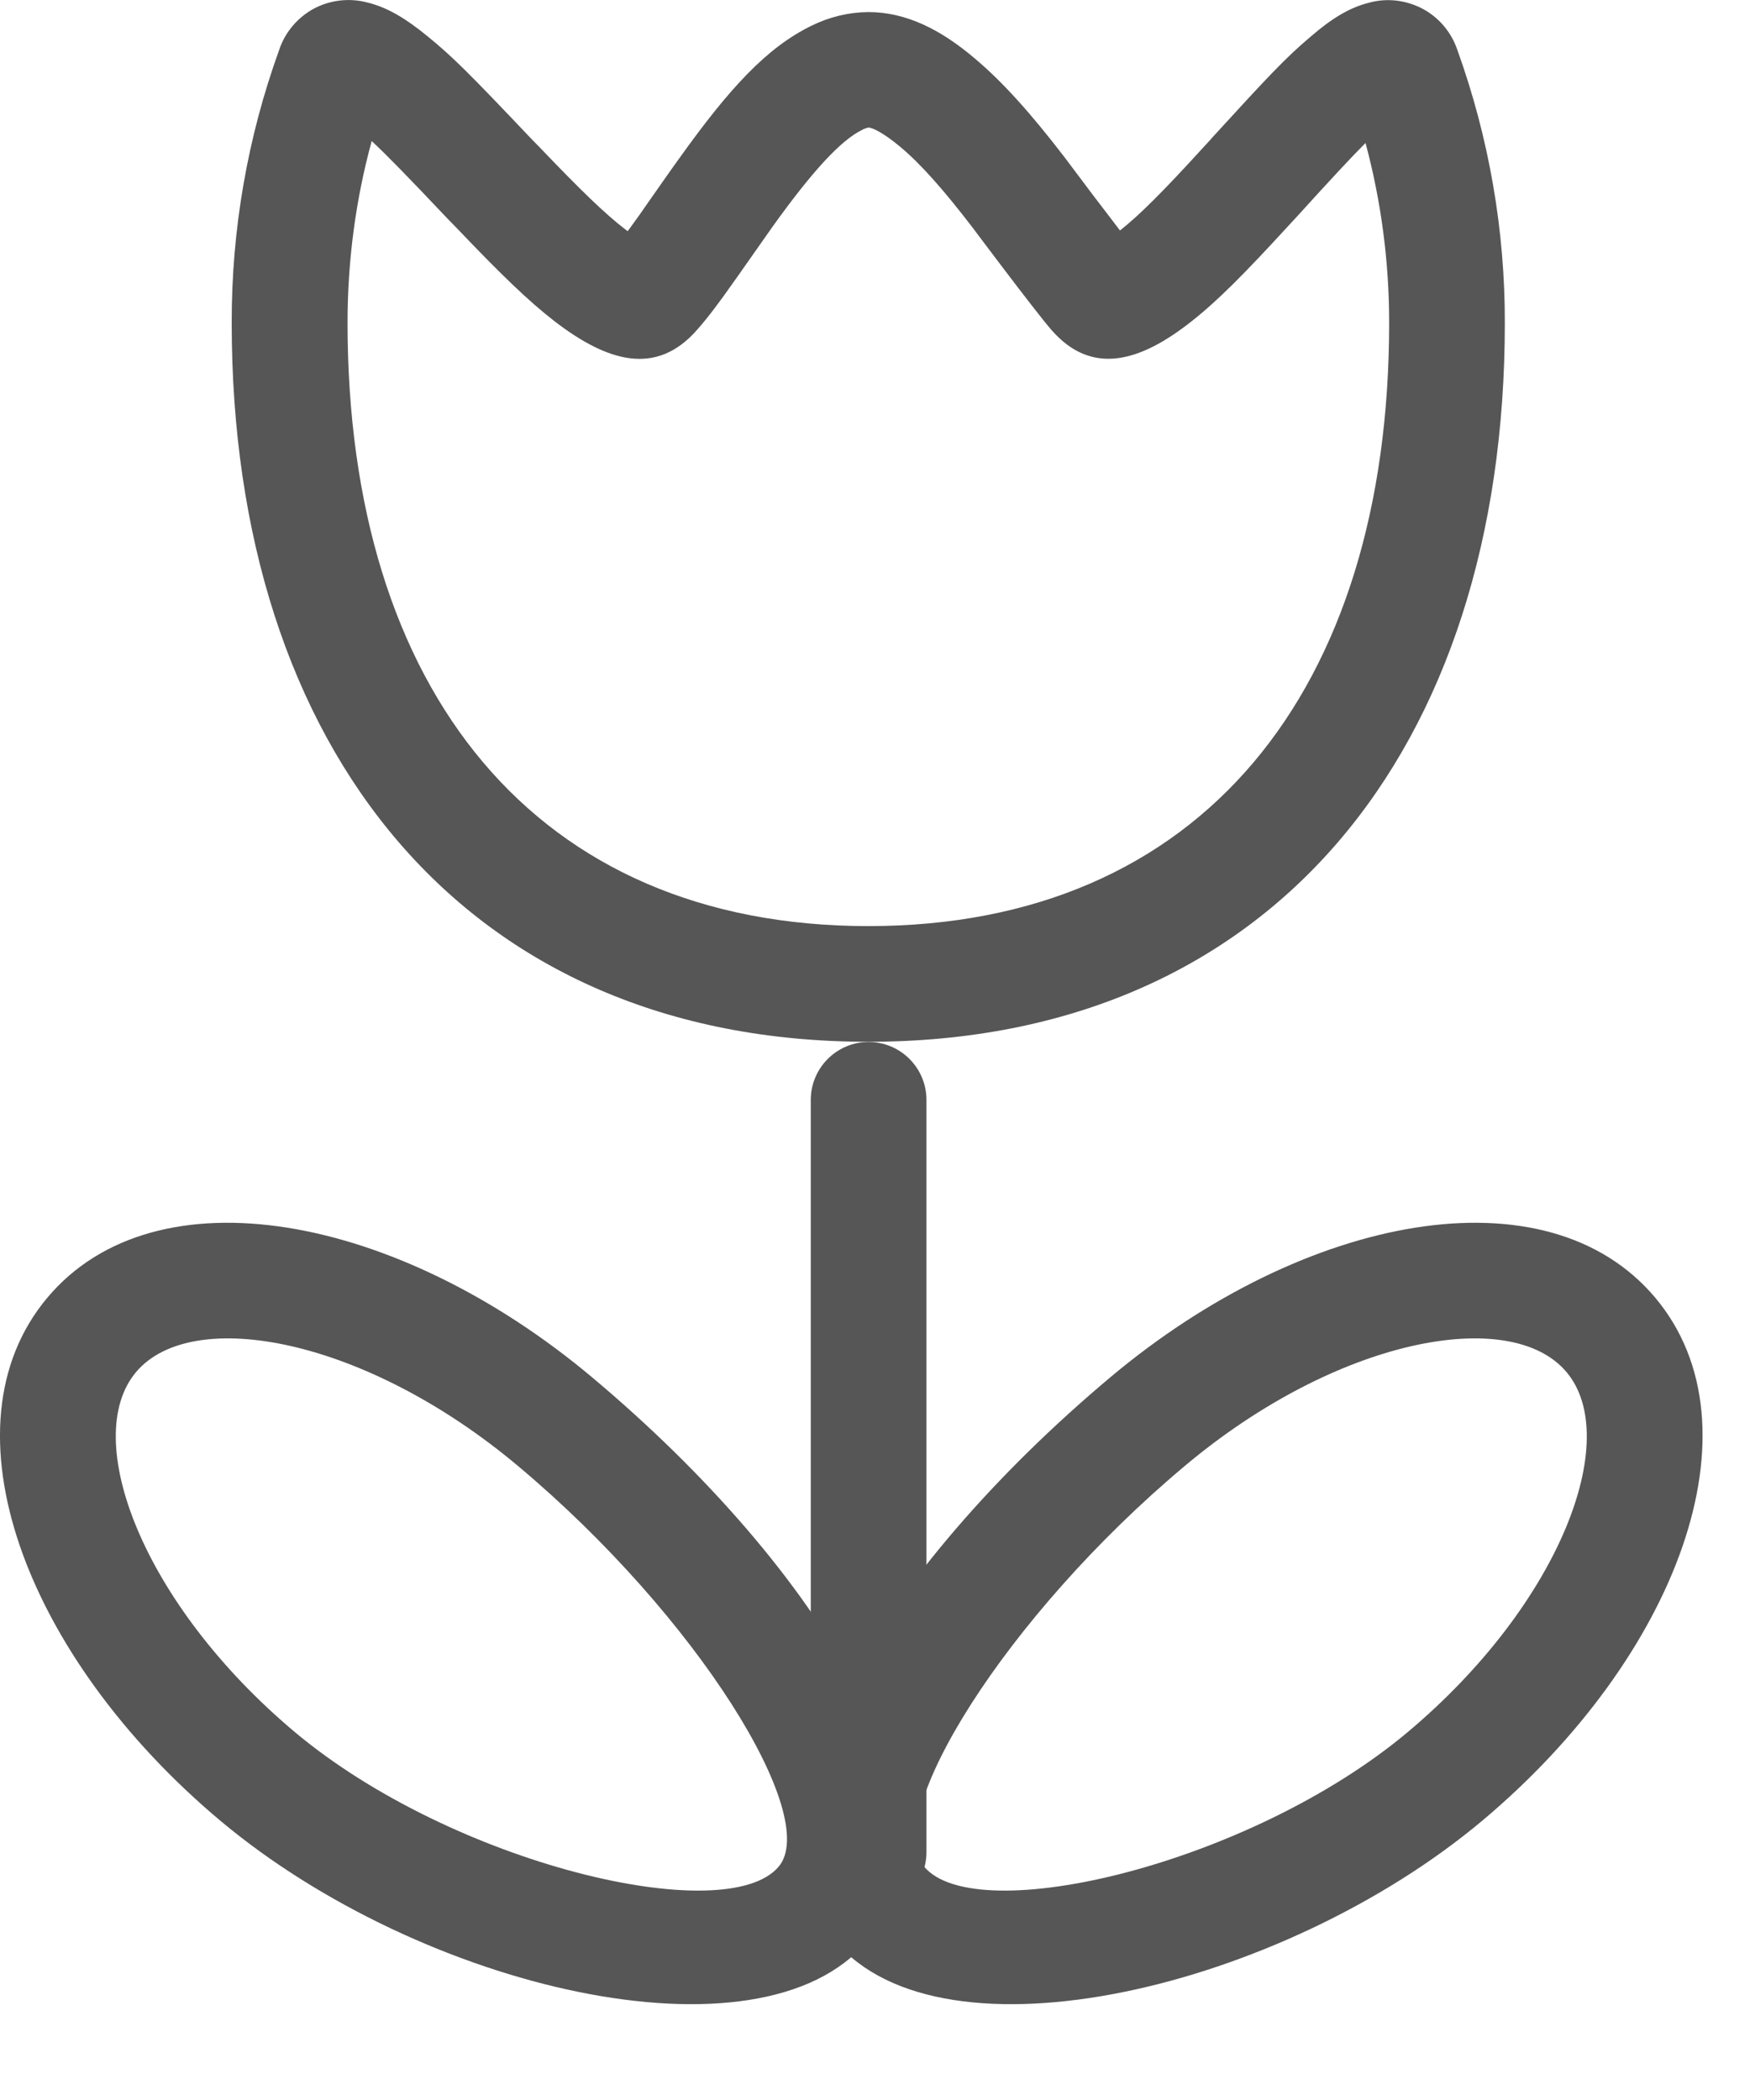 <svg width="10" height="12" viewBox="0 0 10 12" fill="none" xmlns="http://www.w3.org/2000/svg">
<path fill-rule="evenodd" clip-rule="evenodd" d="M6.918 0.797L6.87 0.849C6.649 1.091 6.513 1.228 6.4 1.317C6.293 1.178 6.187 1.038 6.082 0.897C5.891 0.649 5.732 0.47 5.569 0.333C5.371 0.165 5.174 0.069 4.962 0.069C4.85 0.07 4.741 0.096 4.637 0.147C4.381 0.272 4.167 0.505 3.88 0.907C3.843 0.957 3.753 1.087 3.698 1.165L3.657 1.224L3.587 1.321L3.576 1.313C3.458 1.223 3.316 1.085 3.081 0.839L3.035 0.792C2.683 0.421 2.587 0.324 2.439 0.204C2.319 0.106 2.215 0.043 2.102 0.015C1.999 -0.013 1.889 -0.001 1.794 0.049C1.7 0.1 1.628 0.185 1.595 0.286C1.414 0.786 1.323 1.314 1.324 1.845C1.324 4.283 2.658 5.953 4.962 5.953C7.266 5.953 8.599 4.283 8.599 1.845C8.6 1.314 8.508 0.786 8.328 0.286C8.294 0.185 8.223 0.1 8.129 0.05C8.034 -0 7.924 -0.013 7.821 0.016C7.709 0.044 7.607 0.108 7.491 0.208C7.348 0.329 7.259 0.423 6.918 0.796M1.986 1.845C1.986 1.488 2.033 1.138 2.124 0.806C2.212 0.888 2.326 1.005 2.556 1.248L2.603 1.296C2.861 1.567 3.019 1.72 3.173 1.839C3.474 2.069 3.751 2.15 3.983 1.885C4.045 1.815 4.109 1.73 4.196 1.606C4.202 1.598 4.22 1.573 4.244 1.538L4.417 1.292C4.64 0.981 4.804 0.802 4.925 0.743C4.937 0.736 4.949 0.732 4.962 0.729C4.987 0.729 5.052 0.762 5.143 0.838C5.262 0.937 5.394 1.087 5.558 1.301C5.537 1.273 5.919 1.784 6.008 1.885C6.239 2.151 6.517 2.067 6.809 1.836C6.959 1.718 7.112 1.563 7.358 1.295L7.407 1.242C7.614 1.014 7.722 0.898 7.803 0.817C7.893 1.152 7.938 1.498 7.938 1.844C7.938 3.946 6.864 5.292 4.962 5.292C3.06 5.292 1.986 3.946 1.986 1.845Z" fill="#565656"/>
<path d="M4.633 6.285C4.633 6.197 4.668 6.113 4.73 6.051C4.792 5.989 4.876 5.954 4.963 5.954C5.051 5.954 5.135 5.989 5.197 6.051C5.259 6.113 5.294 6.197 5.294 6.285V10.584C5.294 10.671 5.259 10.755 5.197 10.817C5.135 10.879 5.051 10.914 4.963 10.914C4.876 10.914 4.792 10.879 4.73 10.817C4.668 10.755 4.633 10.671 4.633 10.584V6.285Z" fill="#565656"/>
<path fill-rule="evenodd" clip-rule="evenodd" d="M6.345 7.87C5.039 8.966 4.171 10.374 4.773 11.092C5.387 11.824 7.325 11.364 8.47 10.404C9.584 9.469 10.078 8.154 9.459 7.416C8.839 6.677 7.459 6.935 6.345 7.87ZM8.045 9.897C7.144 10.653 5.579 11.024 5.28 10.666C5.039 10.38 5.743 9.238 6.77 8.377C7.641 7.645 8.633 7.46 8.952 7.841C9.271 8.222 8.916 9.165 8.045 9.897Z" fill="#565656"/>
<path fill-rule="evenodd" clip-rule="evenodd" d="M3.383 7.87C4.69 8.966 5.558 10.374 4.955 11.092C4.342 11.824 2.403 11.364 1.259 10.404C0.144 9.469 -0.349 8.154 0.27 7.416C0.89 6.677 2.269 6.935 3.383 7.87ZM1.684 9.897C2.586 10.653 4.15 11.024 4.45 10.666C4.69 10.38 3.987 9.238 2.96 8.377C2.088 7.645 1.097 7.46 0.777 7.841C0.458 8.221 0.813 9.165 1.684 9.897Z" fill="#565656"/>
</svg>
